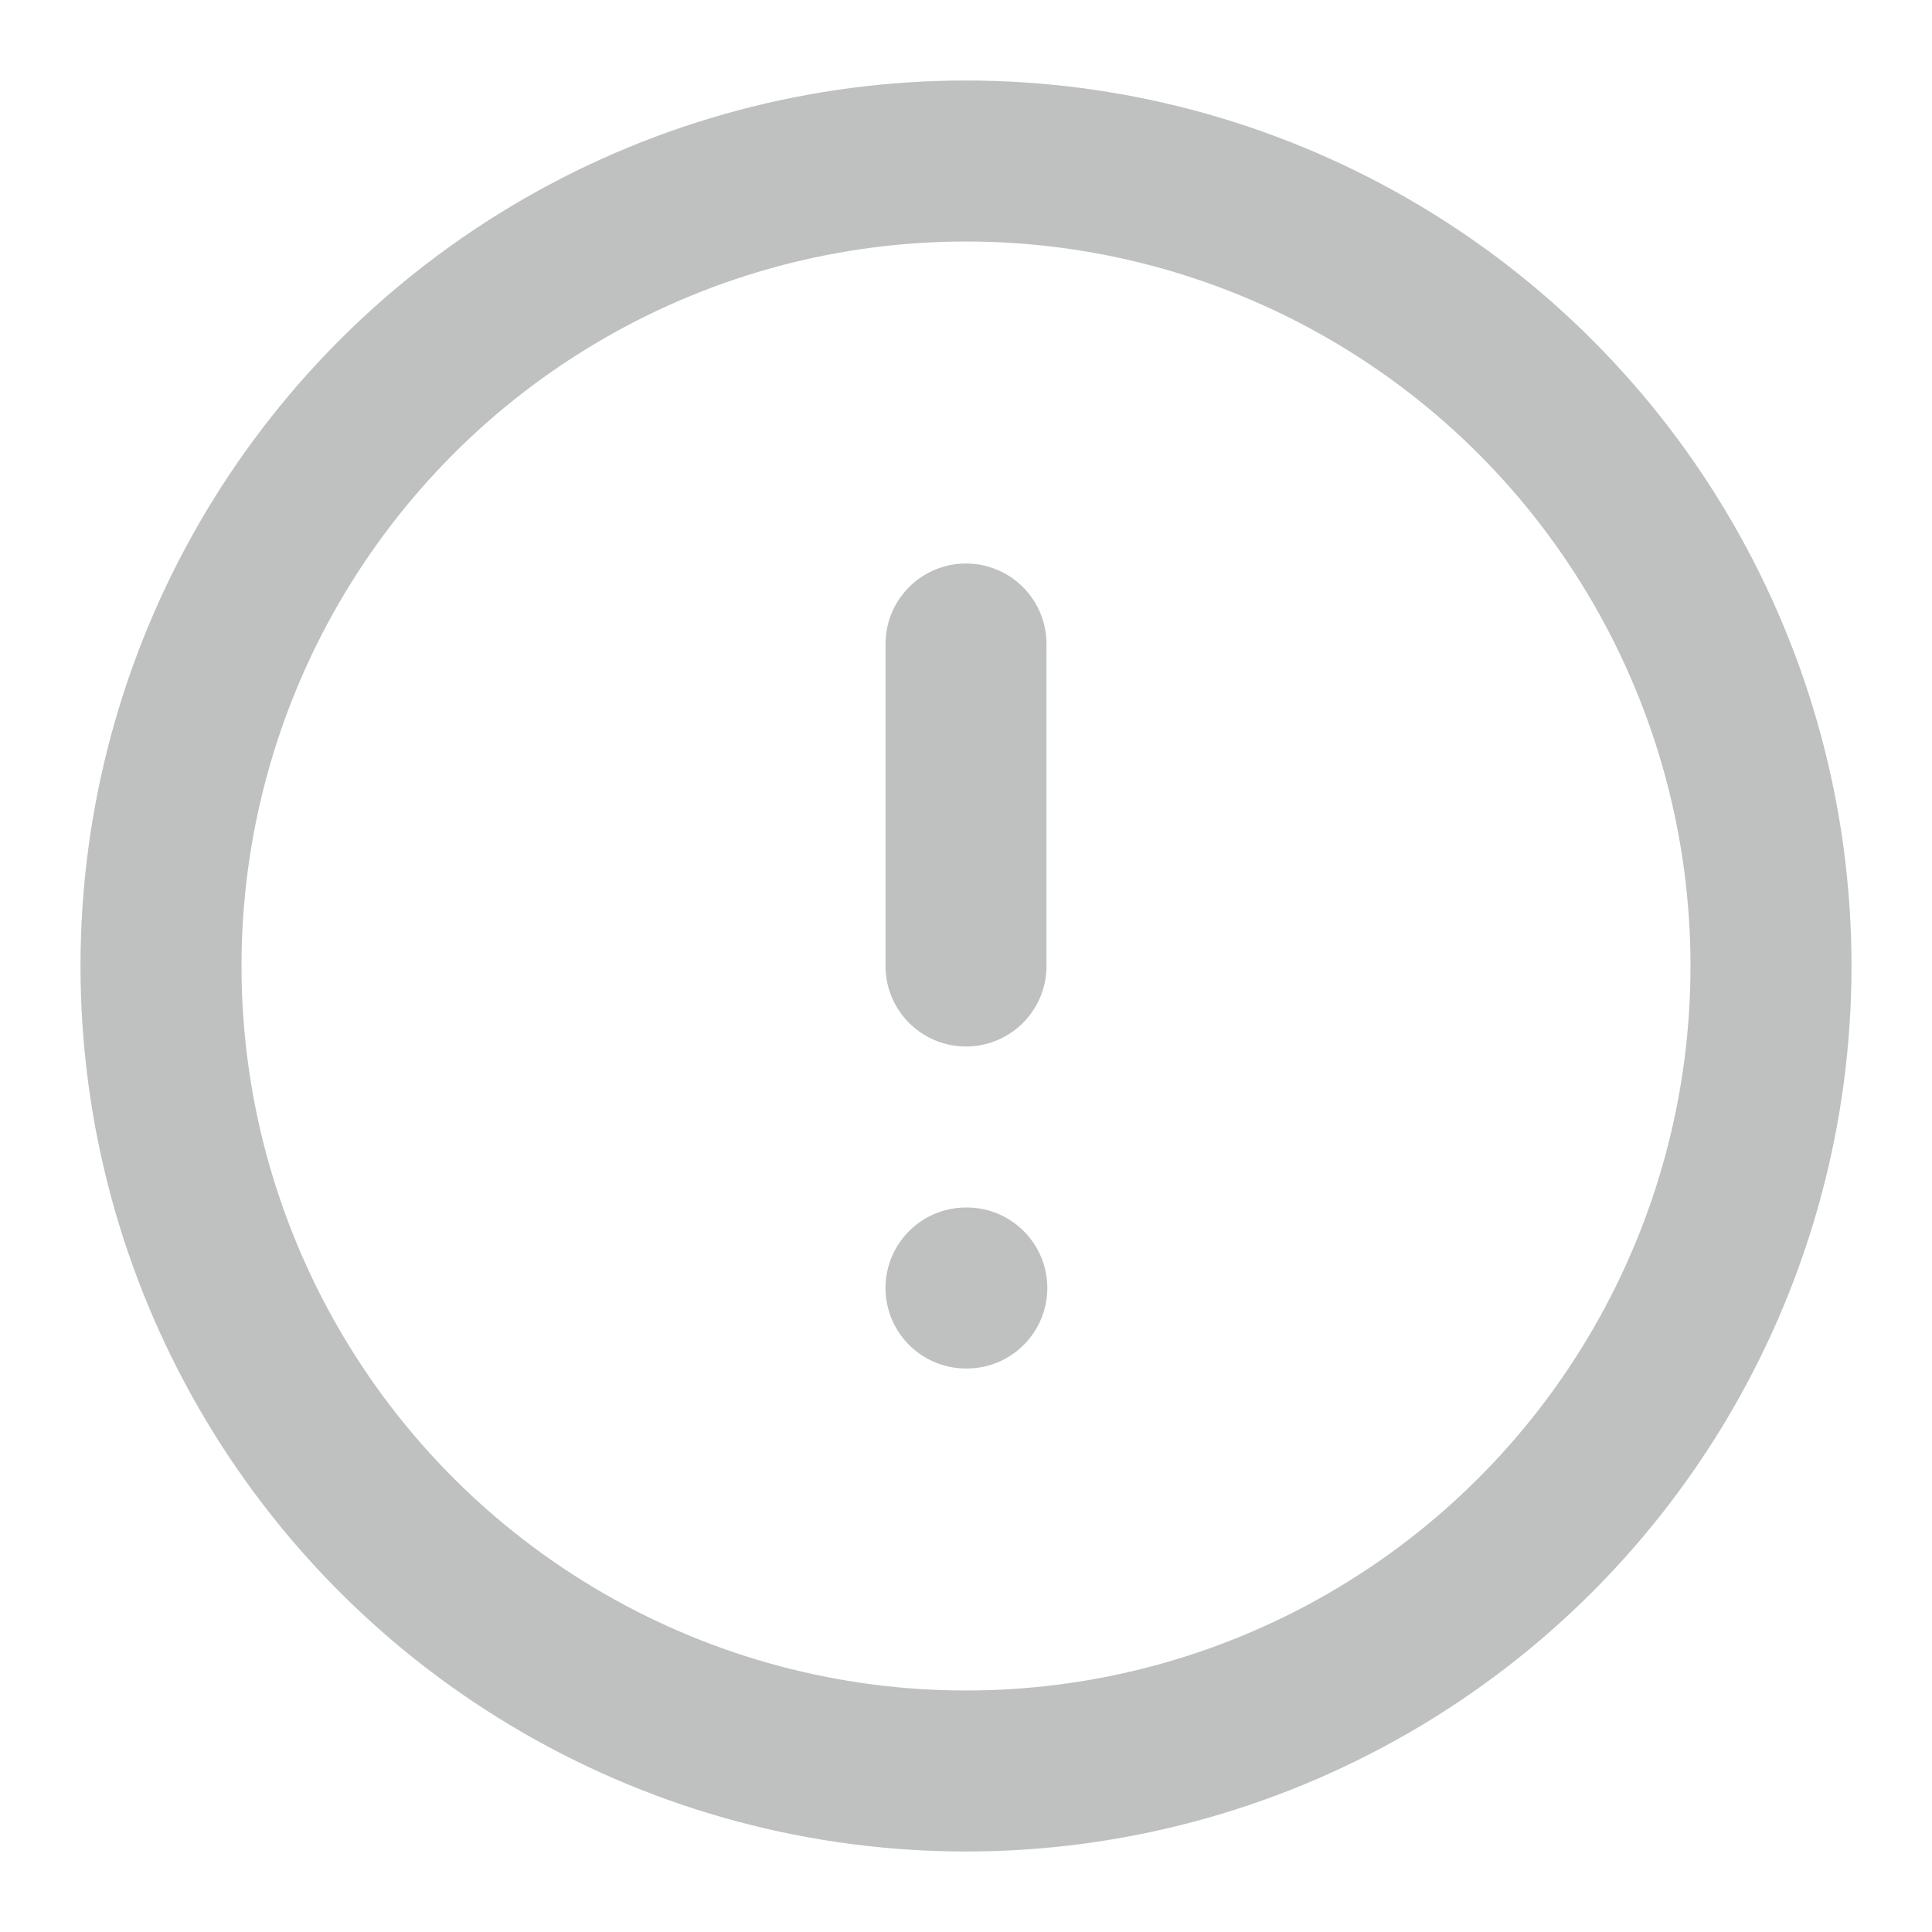 <svg xmlns="http://www.w3.org/2000/svg" width="24" height="24" viewBox="0 0 24 24" fill="none" stroke="#BFC0C0" stroke-width="2" stroke-linecap="round" stroke-linejoin="round" class="feather feather-alert-circle"><circle cx="12" cy="12" r="10"></circle><line x1="12" y1="8" x2="12" y2="12"></line><line x1="12" y1="16" x2="12.01" y2="16"></line></svg>
